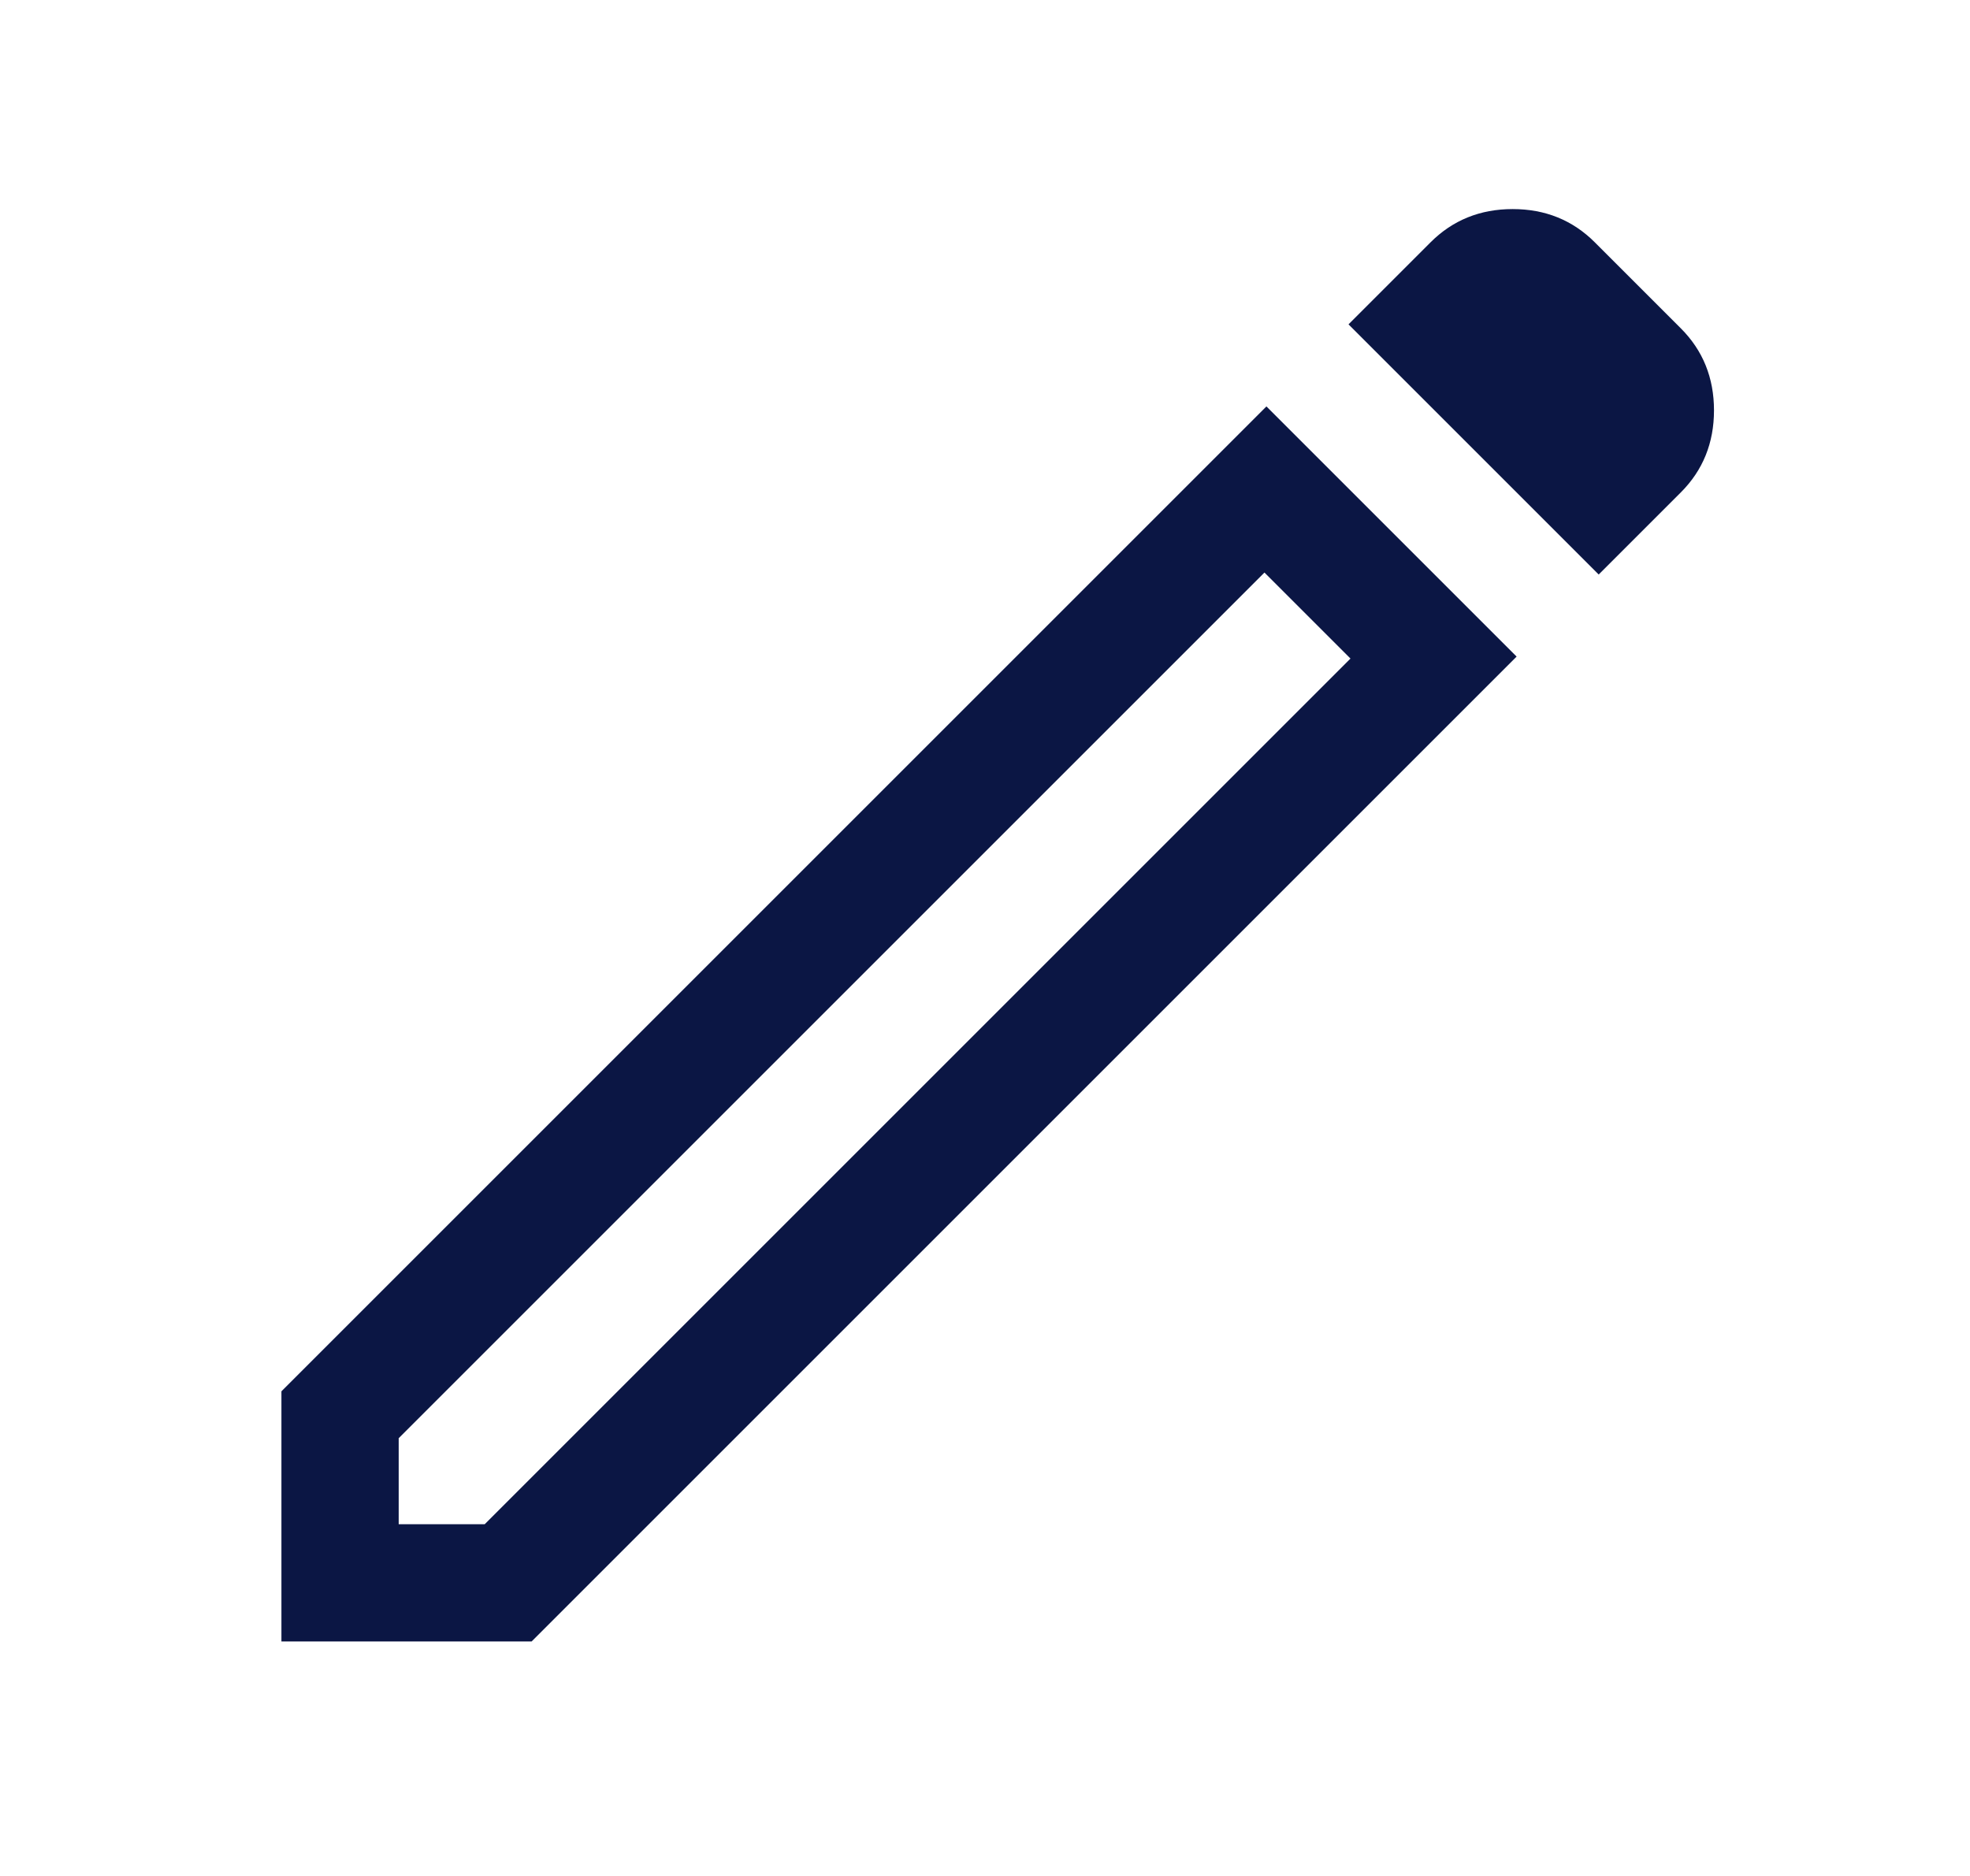<svg width="21" height="20" viewBox="0 0 21 20" fill="none" xmlns="http://www.w3.org/2000/svg">
<path d="M4.25 16.25H5.167L14.396 7.021L13.479 6.104L4.25 15.333V16.25ZM17.042 6.125L14.375 3.458L15.25 2.583C15.486 2.347 15.778 2.229 16.125 2.229C16.472 2.229 16.764 2.347 17 2.583L17.917 3.5C18.153 3.736 18.271 4.028 18.271 4.375C18.271 4.722 18.153 5.014 17.917 5.25L17.042 6.125ZM16.167 7L5.667 17.5H3V14.833L13.5 4.333L16.167 7ZM13.938 6.563L13.479 6.104L14.396 7.021L13.938 6.563Z" fill="#0B1644"/>
</svg>
